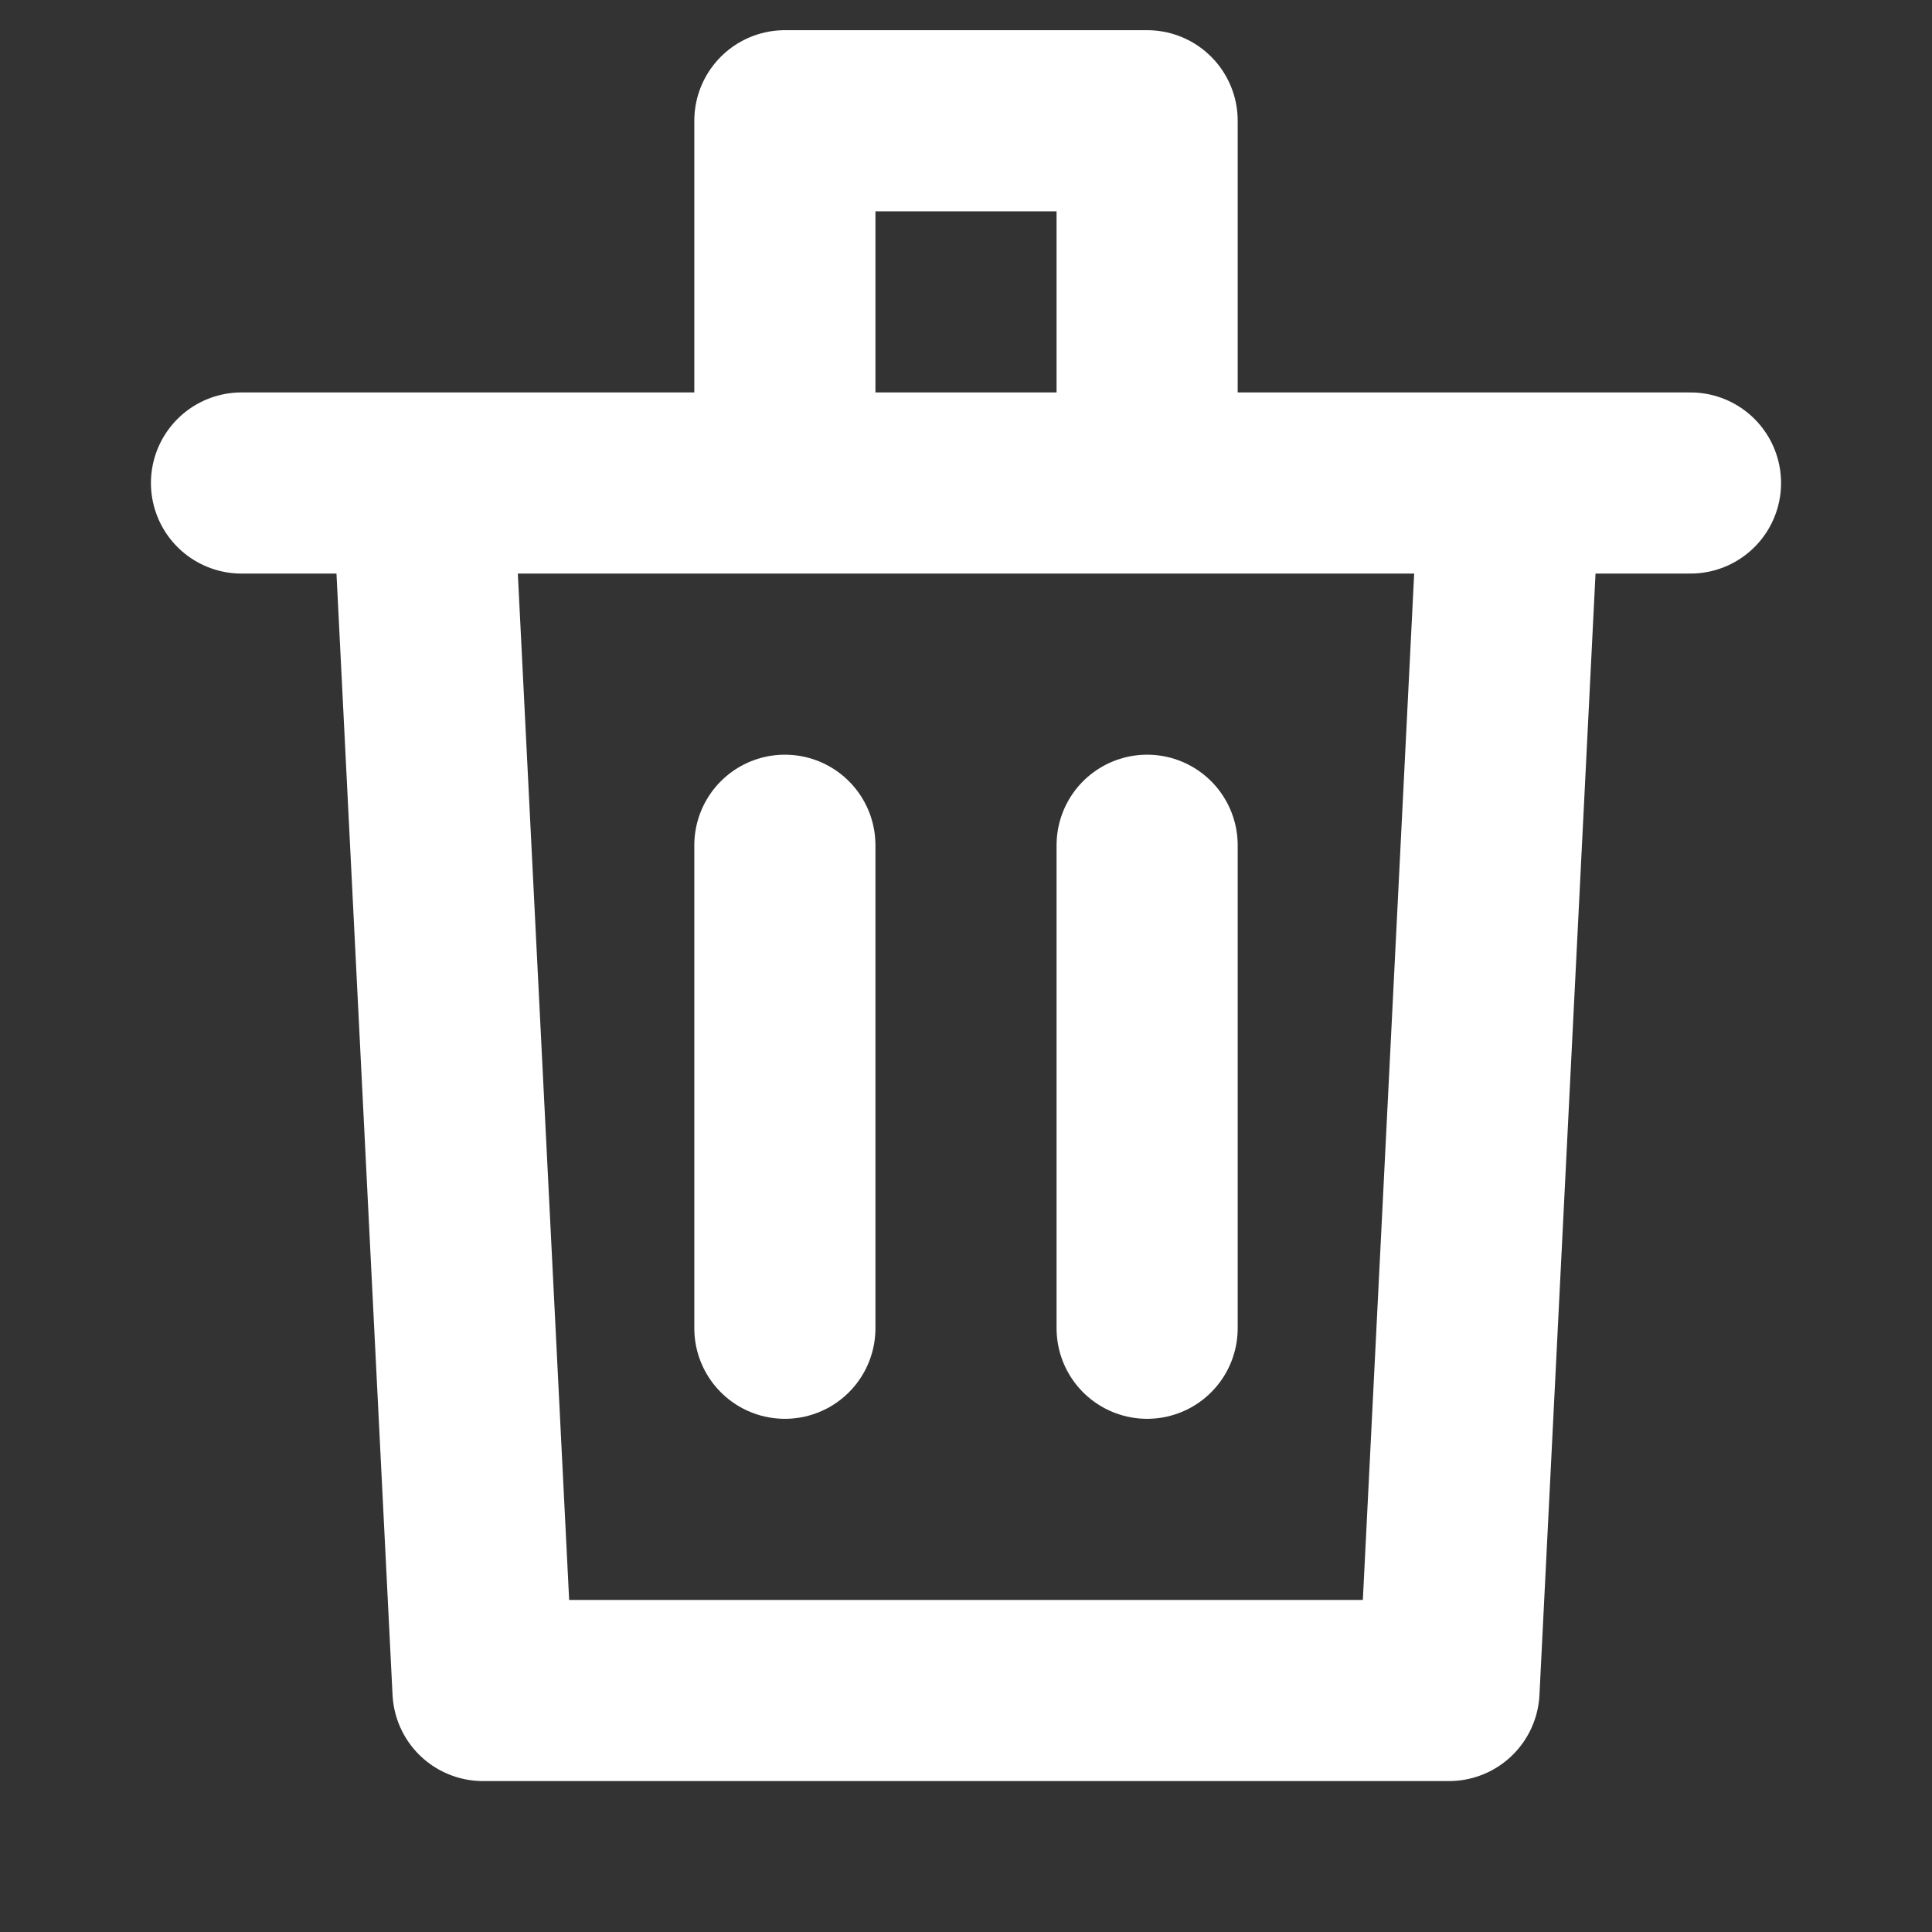 <svg width="16" height="16" viewBox="0 0 16 16" fill="none" xmlns="http://www.w3.org/2000/svg">
  <rect x="0" y="0" width="16" height="16" fill="#333333" stroke="none"/>
  <path d="M2 4H14M12.5 4L12 14H4L3.5 4M6.5 1H9.5V4H6.5V1Z" stroke="white" stroke-width="1.5" stroke-linecap="round" stroke-linejoin="round"/>
  <path d="M6.5 7V11M9.5 7V11" stroke="white" stroke-width="1.5" stroke-linecap="round"/>
</svg>